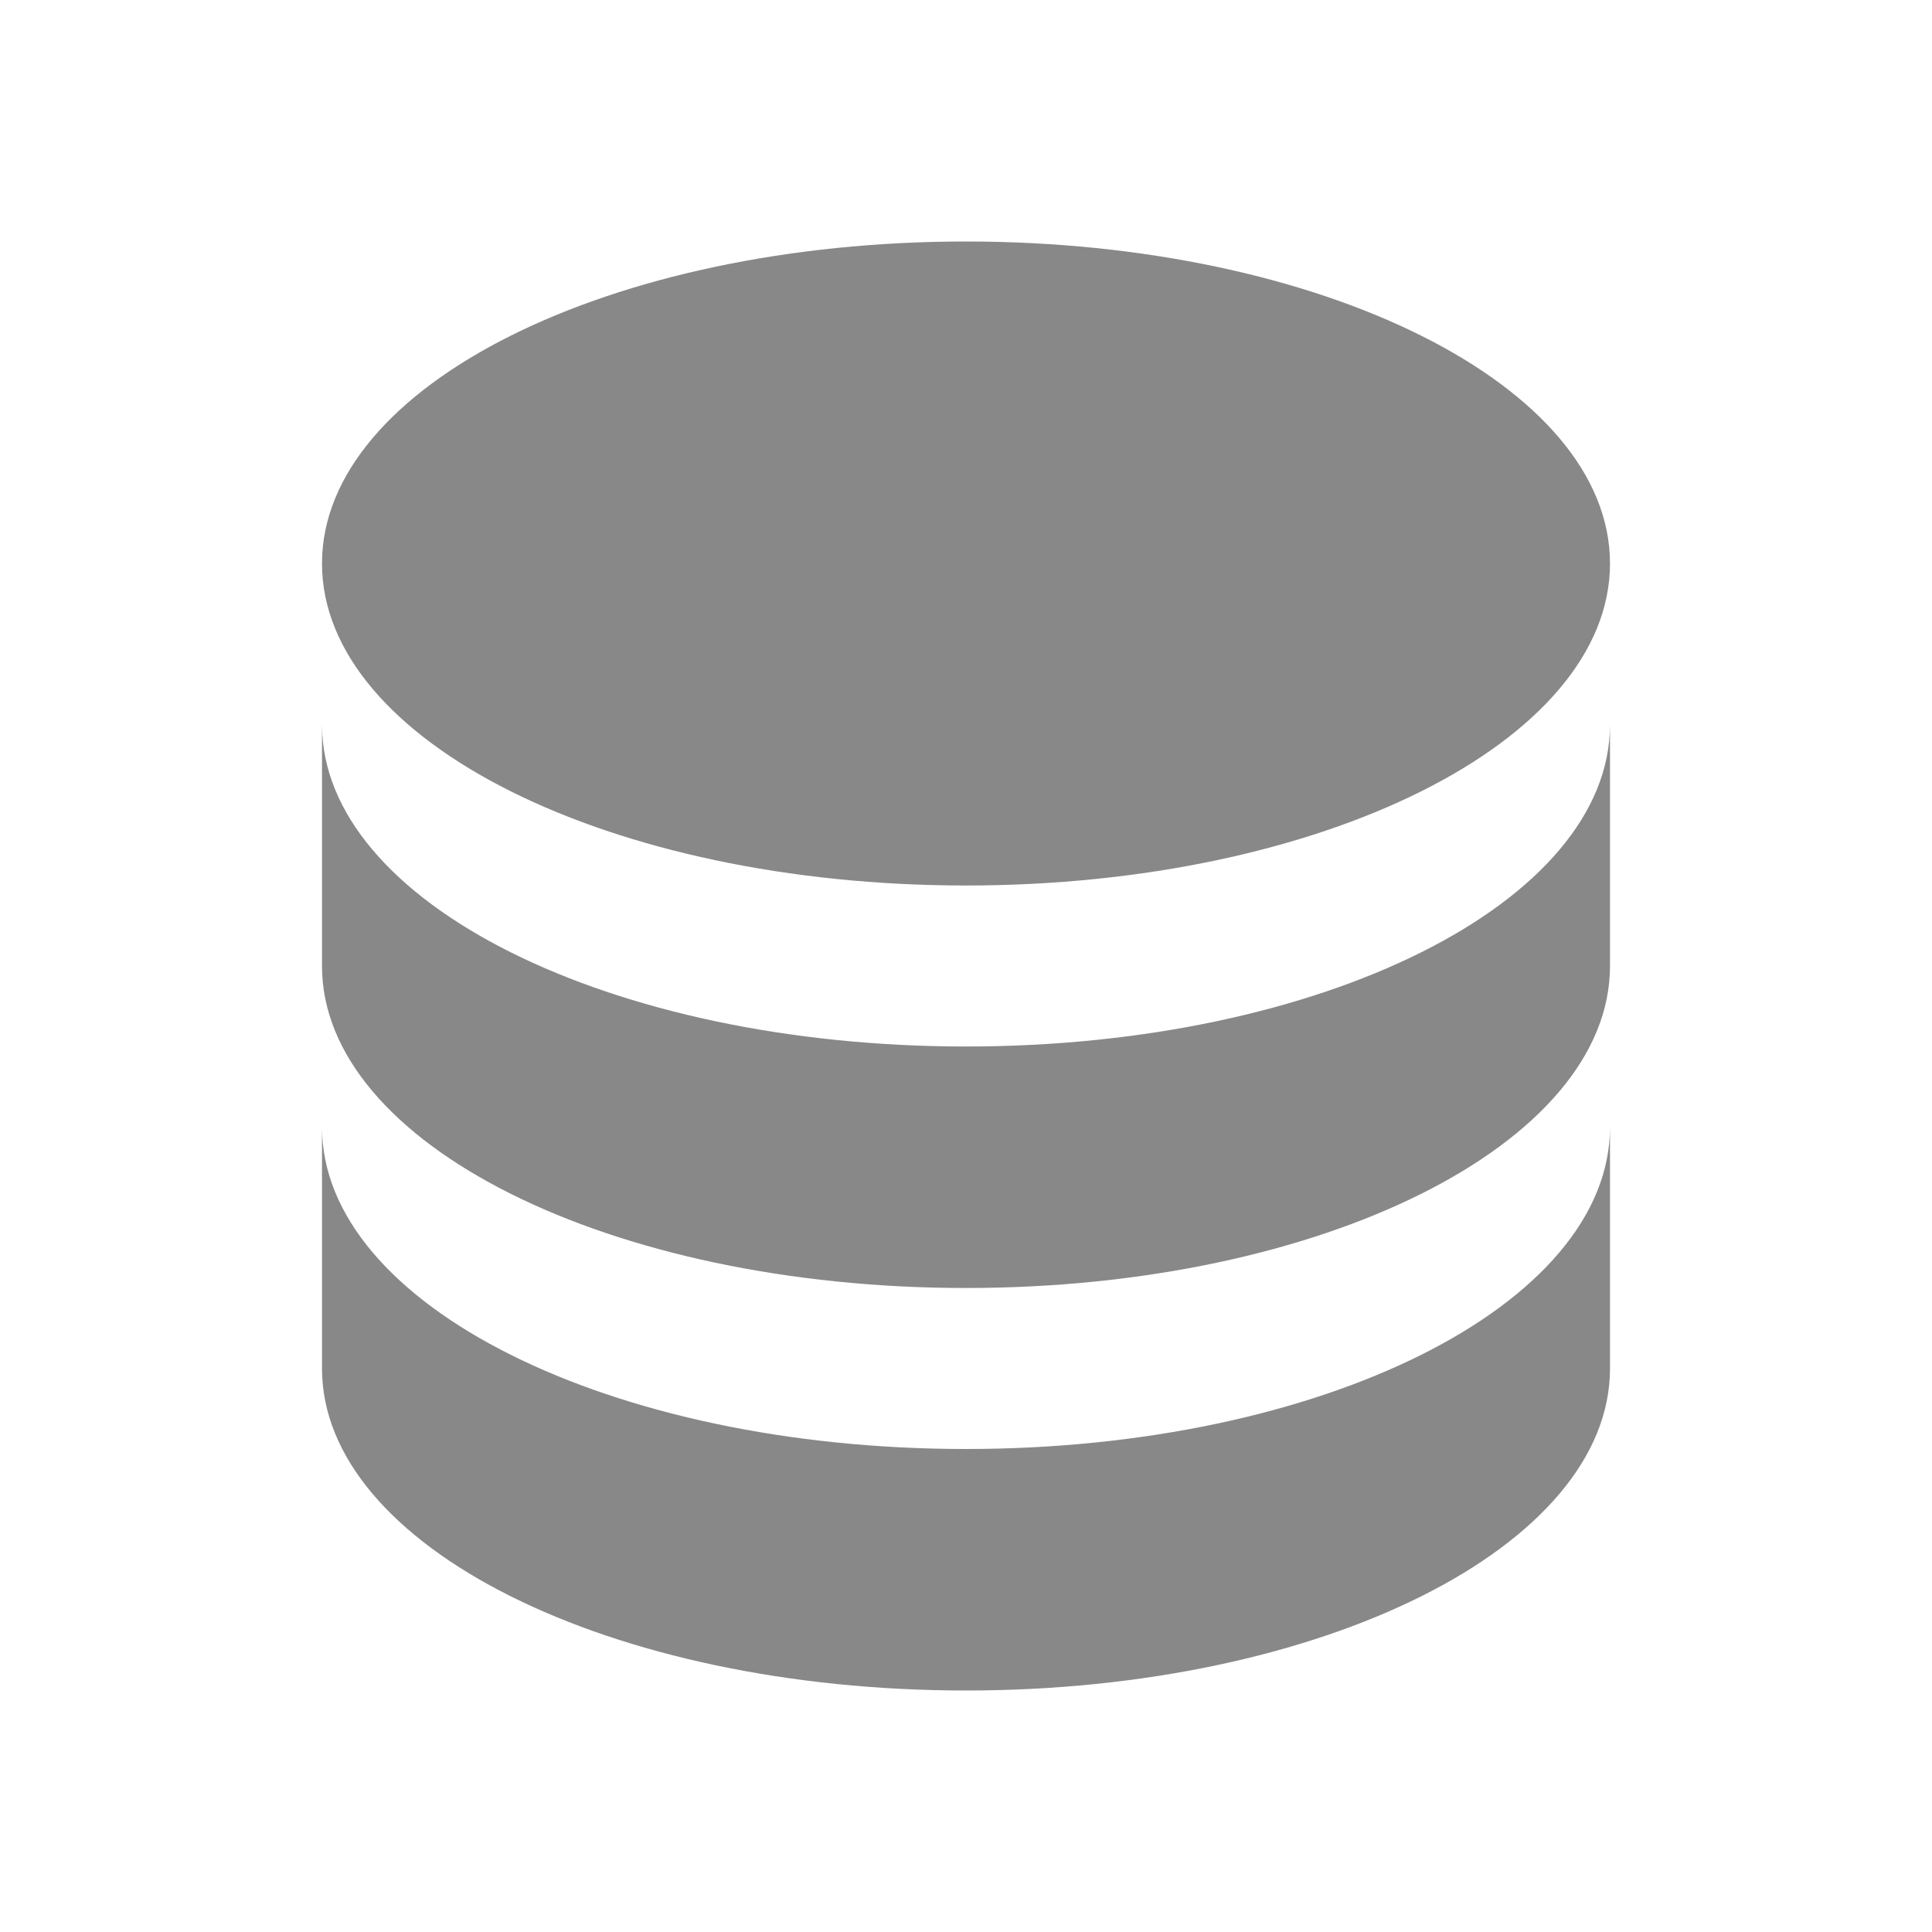 <?xml version="1.0" standalone="no"?><!DOCTYPE svg PUBLIC "-//W3C//DTD SVG 1.1//EN" "http://www.w3.org/Graphics/SVG/1.1/DTD/svg11.dtd"><svg t="1648198116642" class="icon" viewBox="0 0 1024 1024" version="1.1" xmlns="http://www.w3.org/2000/svg" p-id="4822" width="200" height="200" xmlns:xlink="http://www.w3.org/1999/xlink"><defs><style type="text/css">@font-face { font-family: feedback-iconfont; src: url("//at.alicdn.com/t/font_1031158_u69w8yhxdu.woff2?t=1630033759944") format("woff2"), url("//at.alicdn.com/t/font_1031158_u69w8yhxdu.woff?t=1630033759944") format("woff"), url("//at.alicdn.com/t/font_1031158_u69w8yhxdu.ttf?t=1630033759944") format("truetype"); }
</style></defs><path d="M512 128C323.413 128 170.667 204.373 170.667 298.667s152.747 170.667 341.333 170.667 341.333-76.373 341.333-170.667-152.747-170.667-341.333-170.667M170.667 384v128c0 94.293 152.747 170.667 341.333 170.667s341.333-76.373 341.333-170.667V384c0 94.293-152.747 170.667-341.333 170.667s-341.333-76.373-341.333-170.667m0 213.333v128c0 94.293 152.747 170.667 341.333 170.667s341.333-76.373 341.333-170.667v-128c0 94.293-152.747 170.667-341.333 170.667s-341.333-76.373-341.333-170.667z" fill="#888888" p-id="4823"></path></svg>